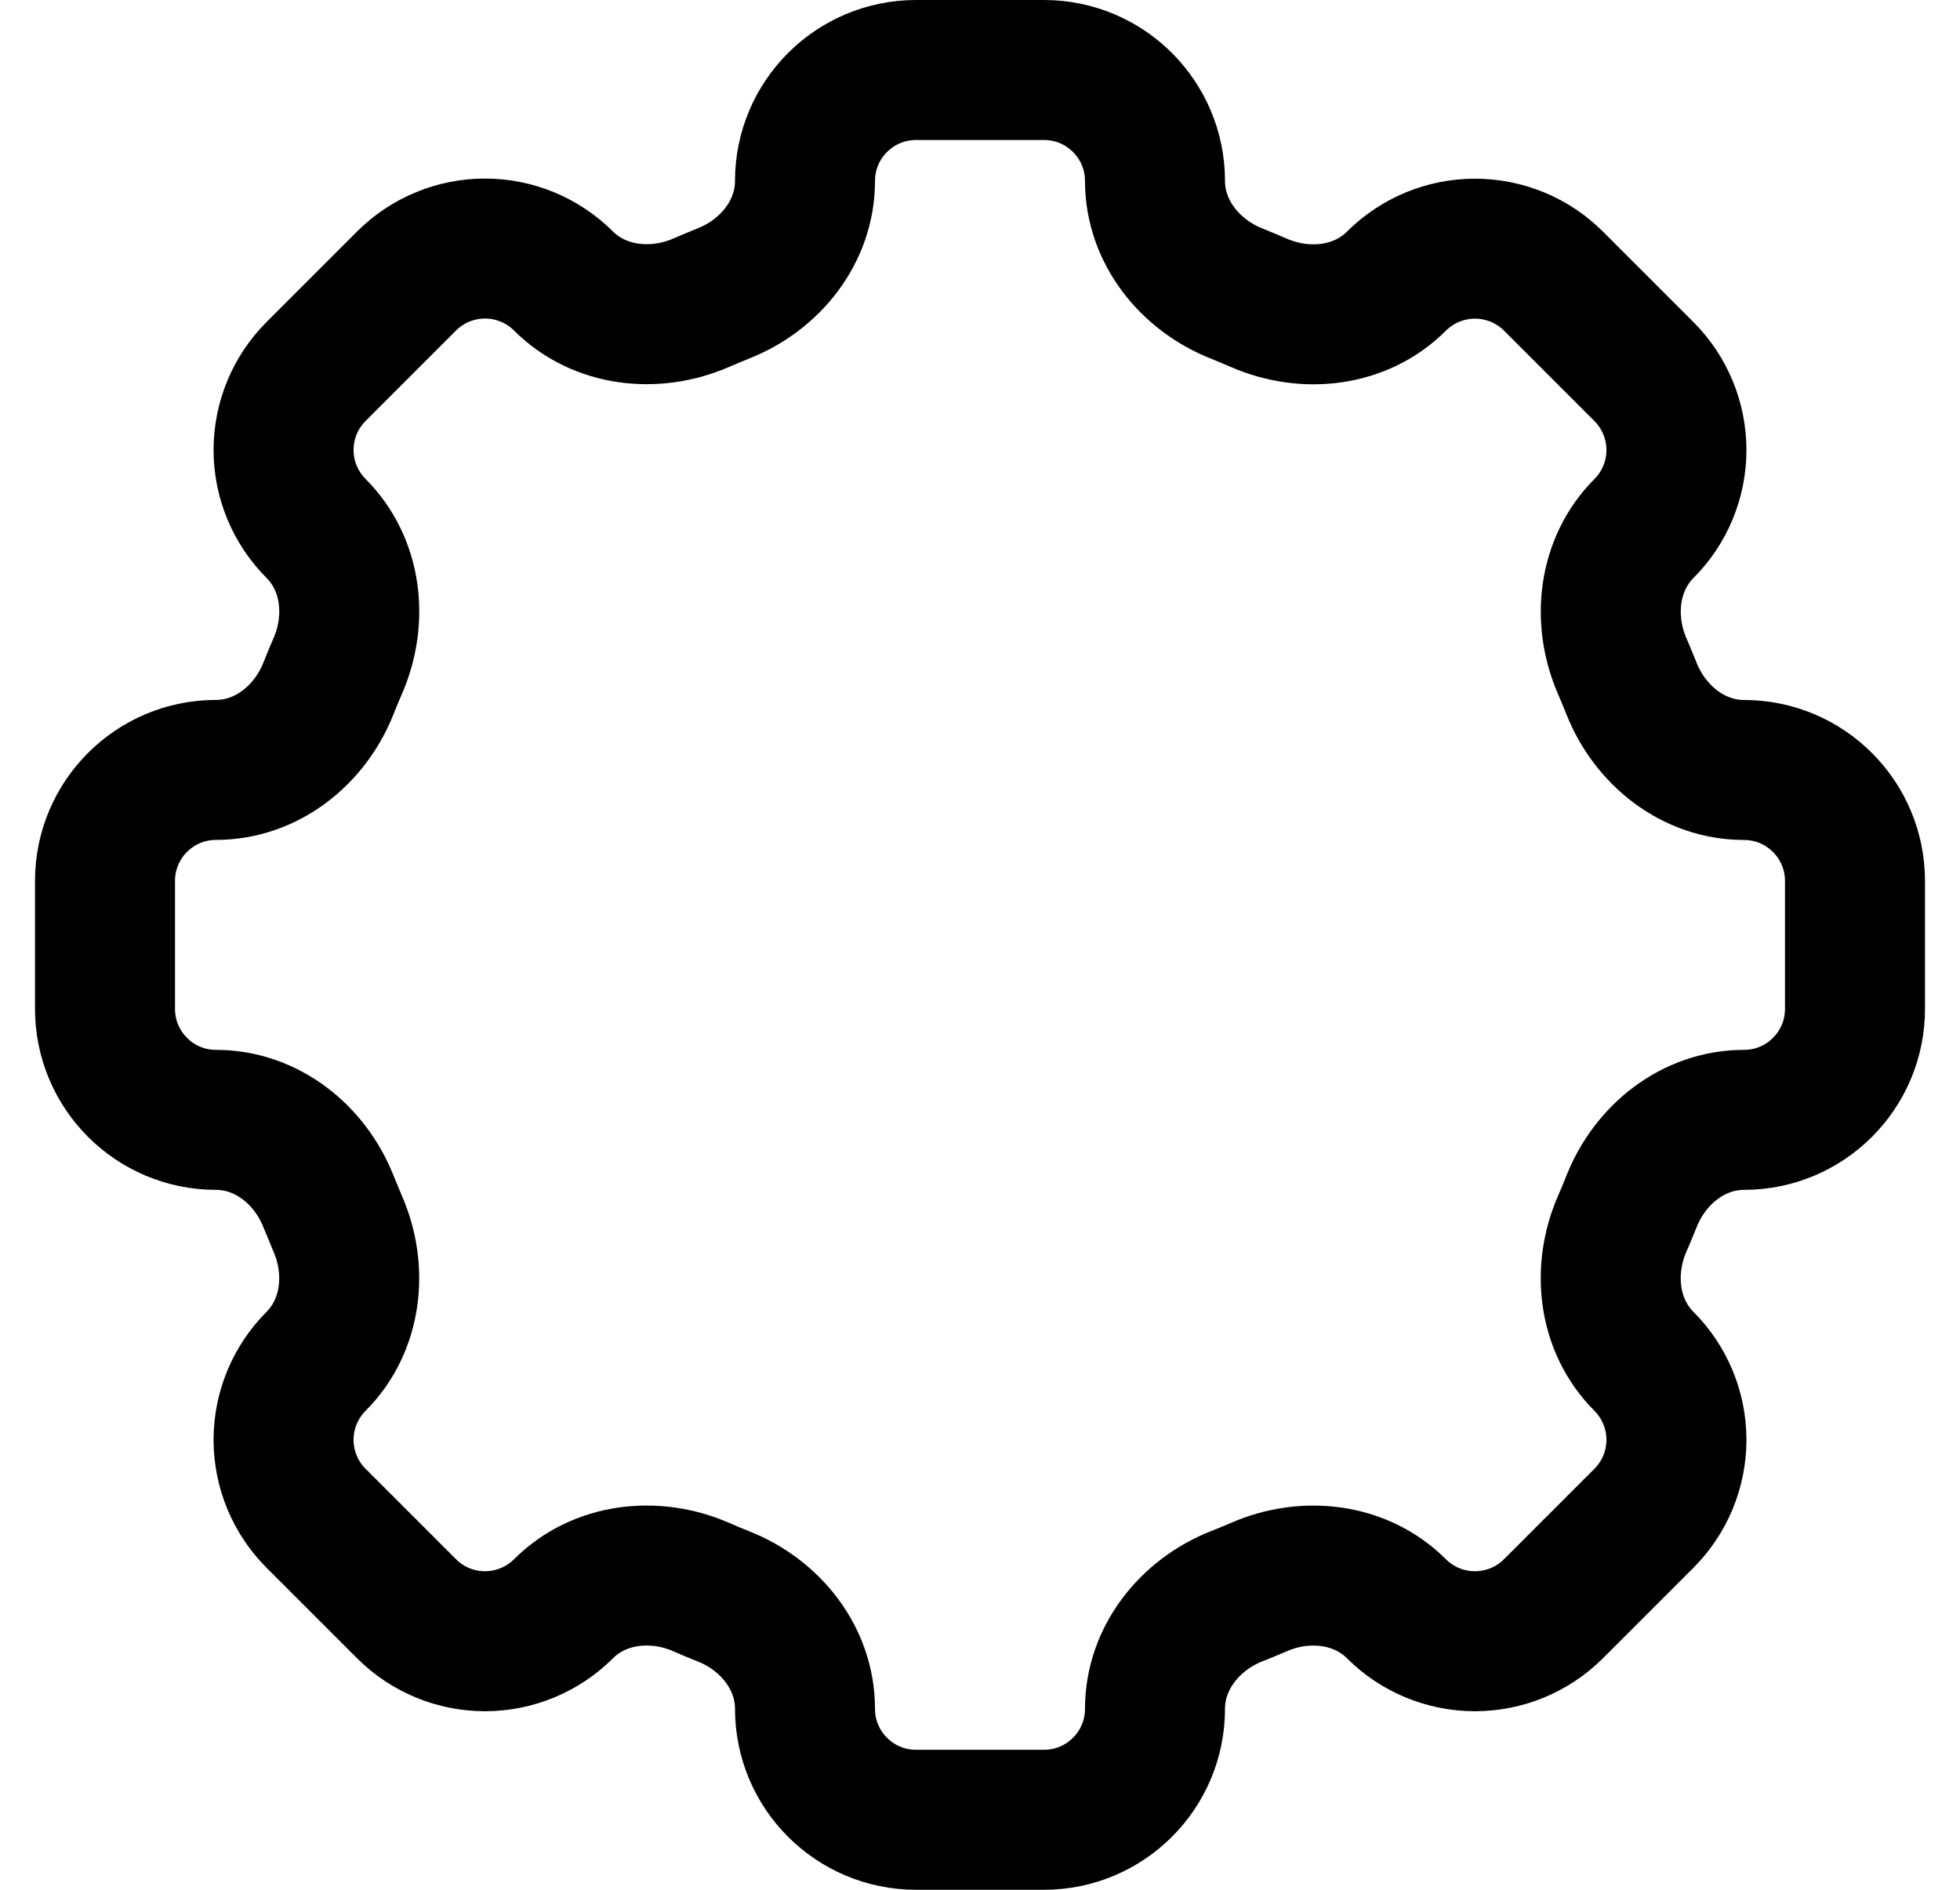 <svg width="28" height="27" viewBox="0 0 28 27" fill="none" xmlns="http://www.w3.org/2000/svg">
<path d="M16.5 2.586C16.5 1.71 15.79 1 14.914 1H13.088C12.21 1 11.5 1.71 11.5 2.586C11.5 3.309 11.005 3.929 10.331 4.194C10.225 4.237 10.119 4.281 10.015 4.326C9.351 4.614 8.562 4.526 8.05 4.015C7.752 3.718 7.349 3.551 6.929 3.551C6.508 3.551 6.105 3.718 5.808 4.015L4.515 5.308C4.218 5.605 4.051 6.008 4.051 6.429C4.051 6.849 4.218 7.252 4.515 7.55C5.027 8.062 5.115 8.85 4.825 9.515C4.779 9.62 4.736 9.725 4.694 9.831C4.429 10.505 3.809 11 3.086 11C2.21 11 1.5 11.71 1.5 12.586V14.414C1.5 15.29 2.21 16 3.086 16C3.809 16 4.429 16.495 4.694 17.169C4.737 17.275 4.781 17.381 4.825 17.485C5.114 18.149 5.026 18.938 4.515 19.45C4.218 19.748 4.051 20.151 4.051 20.571C4.051 20.992 4.218 21.395 4.515 21.692L5.808 22.985C6.105 23.282 6.508 23.449 6.929 23.449C7.349 23.449 7.752 23.282 8.05 22.985C8.562 22.473 9.35 22.385 10.015 22.674C10.119 22.72 10.225 22.764 10.331 22.806C11.005 23.071 11.5 23.691 11.5 24.414C11.5 25.29 12.21 26 13.086 26H14.914C15.79 26 16.5 25.29 16.5 24.414C16.5 23.691 16.995 23.071 17.669 22.805C17.775 22.763 17.881 22.72 17.985 22.675C18.649 22.385 19.438 22.474 19.949 22.985C20.246 23.282 20.65 23.449 21.071 23.449C21.491 23.449 21.895 23.282 22.192 22.985L23.485 21.692C23.782 21.395 23.949 20.992 23.949 20.571C23.949 20.151 23.782 19.748 23.485 19.45C22.973 18.938 22.885 18.15 23.174 17.485C23.22 17.381 23.264 17.275 23.306 17.169C23.571 16.495 24.191 16 24.914 16C25.79 16 26.5 15.29 26.5 14.414V12.588C26.5 11.711 25.79 11.001 24.914 11.001C24.191 11.001 23.571 10.506 23.305 9.832C23.263 9.726 23.219 9.621 23.174 9.516C22.886 8.852 22.974 8.064 23.485 7.551C23.782 7.254 23.949 6.85 23.949 6.43C23.949 6.01 23.782 5.606 23.485 5.309L22.192 4.016C21.895 3.719 21.492 3.553 21.071 3.553C20.651 3.553 20.248 3.719 19.95 4.016C19.438 4.529 18.65 4.616 17.985 4.327C17.88 4.282 17.775 4.237 17.669 4.195C16.995 3.929 16.5 3.308 16.5 2.586Z" stroke="black" stroke-width="2"/>
</svg>
